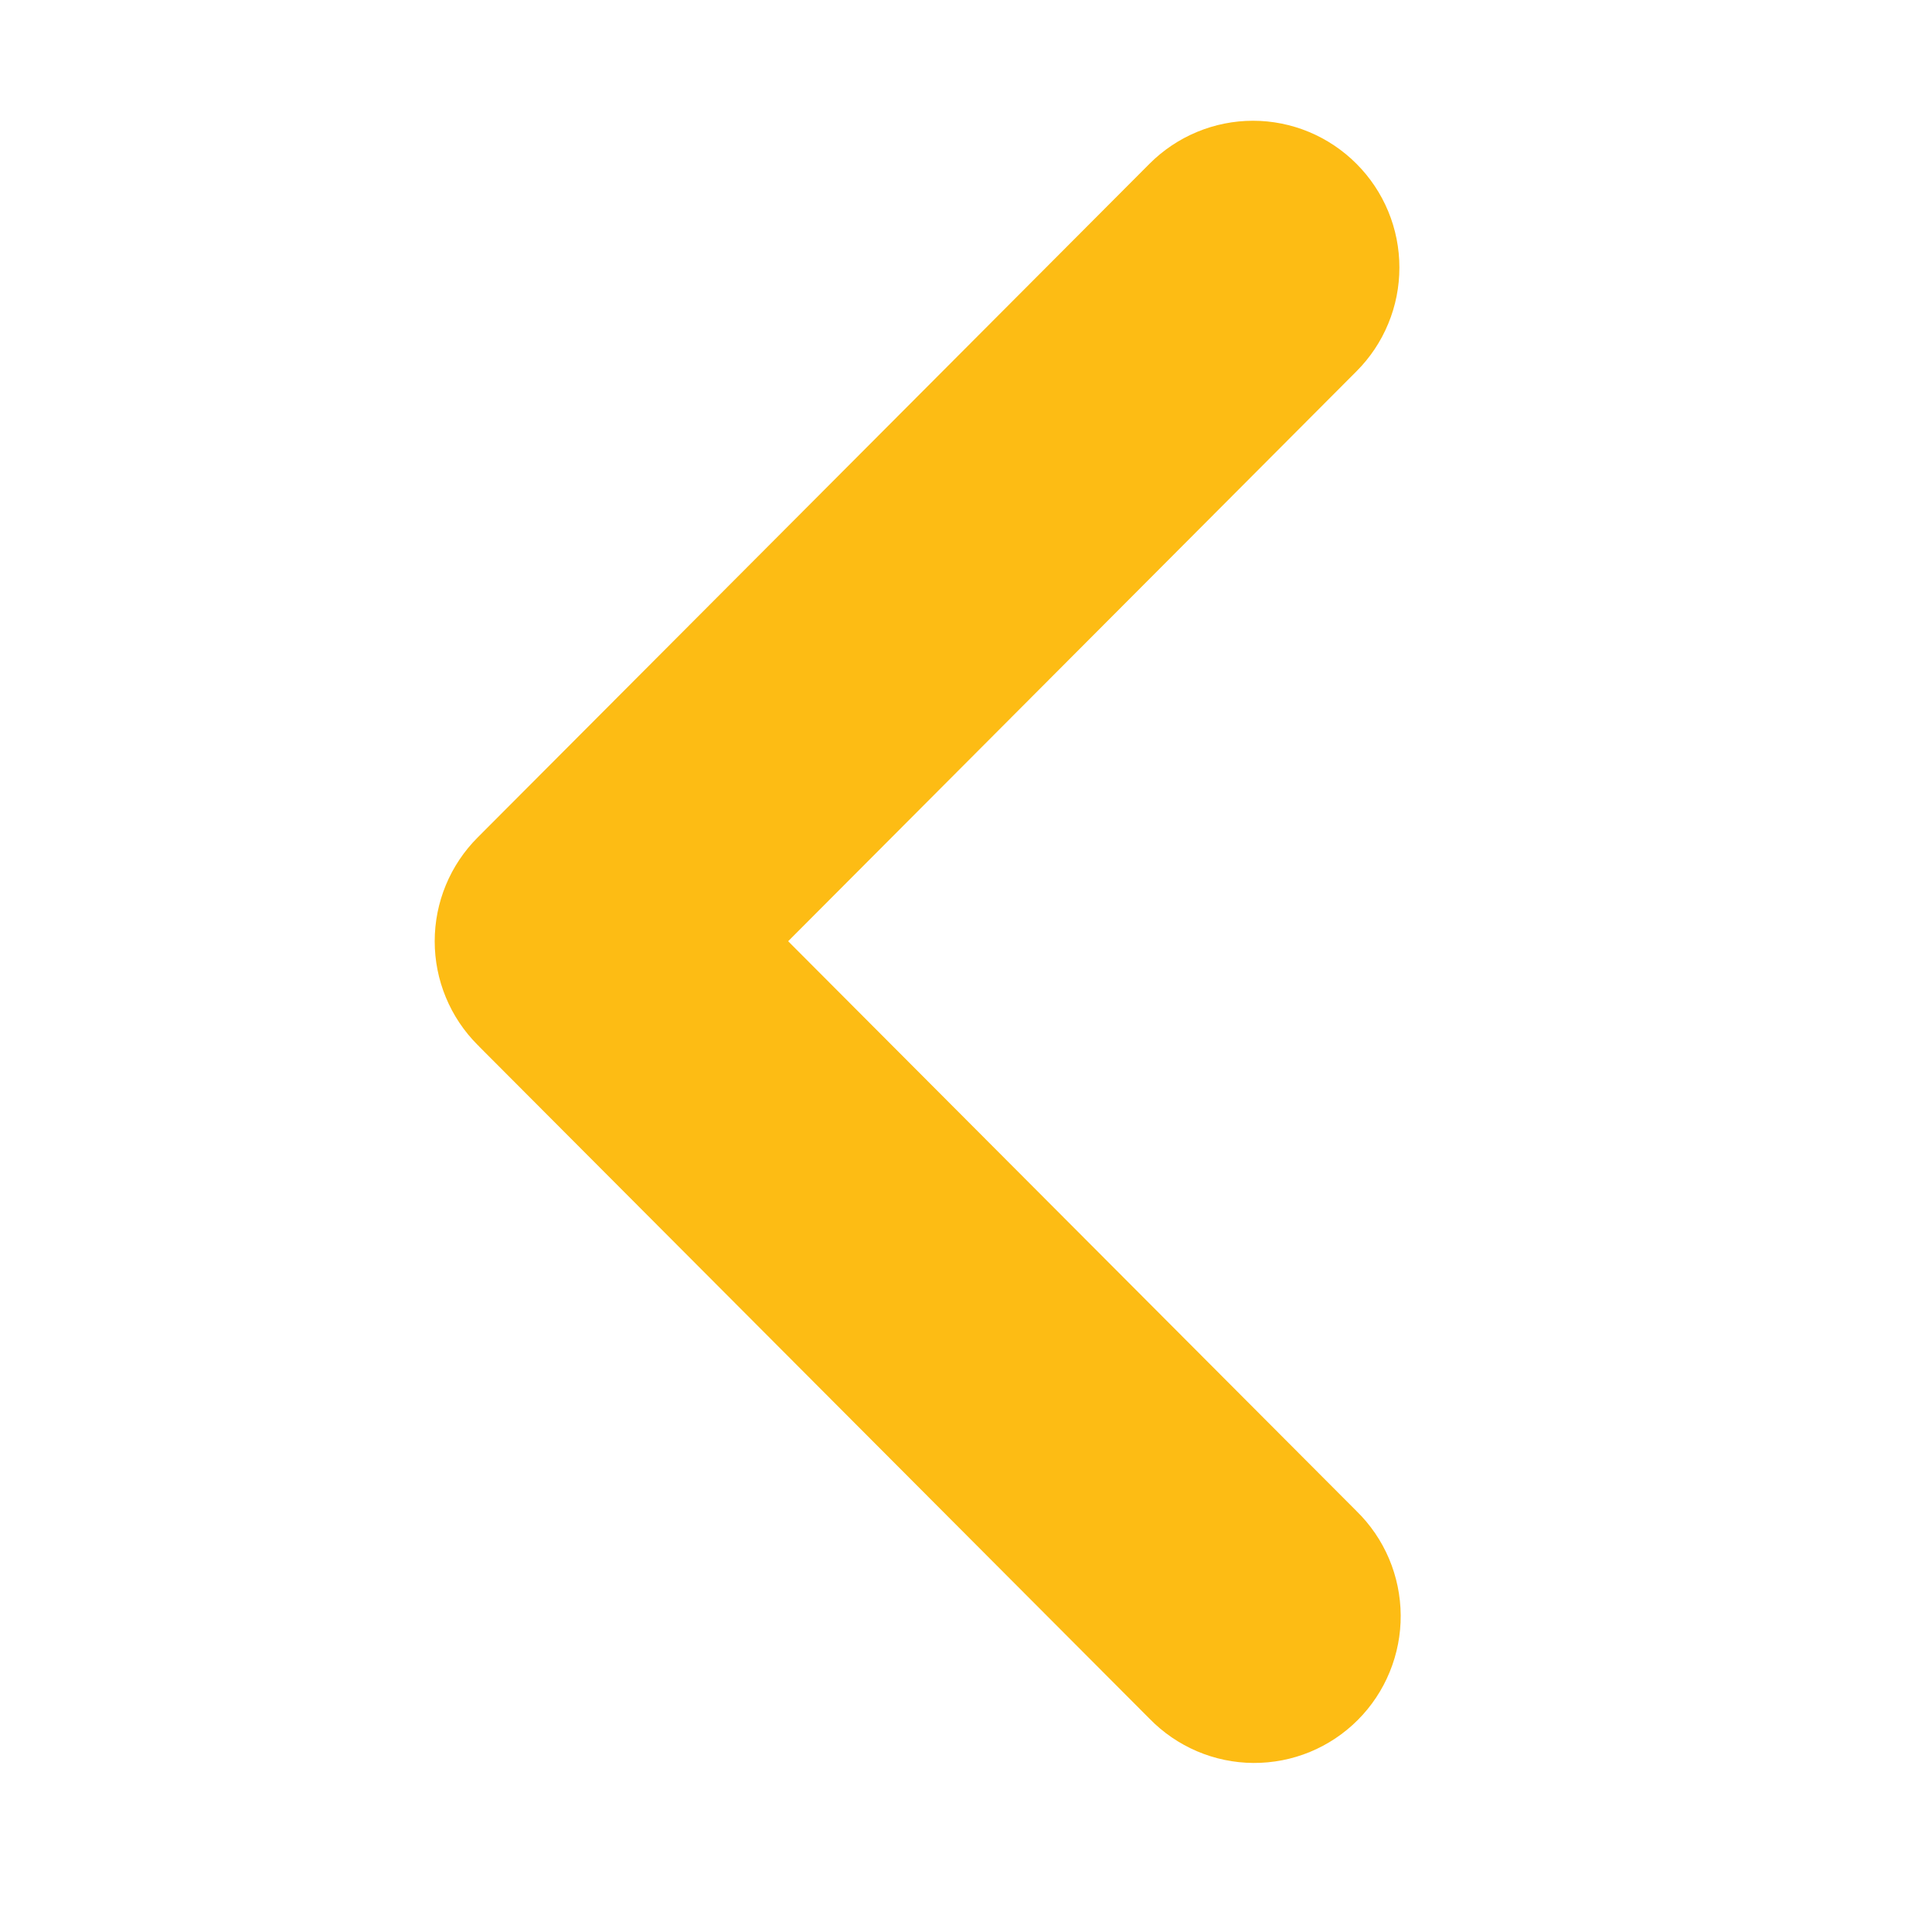<svg width="40" height="40" viewBox="0 0 40 40" fill="none" xmlns="http://www.w3.org/2000/svg">
<path fill-rule="evenodd" clip-rule="evenodd" d="M9.889 17.339L23.799 3.391C24.08 3.109 24.414 2.885 24.782 2.732C25.15 2.579 25.544 2.5 25.942 2.5C26.34 2.5 26.734 2.579 27.102 2.732C27.469 2.885 27.803 3.109 28.084 3.391C28.366 3.673 28.59 4.008 28.742 4.376C28.895 4.745 28.973 5.14 28.973 5.539C28.973 5.938 28.895 6.334 28.742 6.702C28.59 7.071 28.366 7.406 28.084 7.688L16.318 19.487L28.084 31.284C28.372 31.565 28.601 31.9 28.758 32.27C28.915 32.641 28.997 33.038 29 33.441C29.003 33.843 28.925 34.242 28.773 34.614C28.621 34.987 28.396 35.325 28.113 35.609C27.829 35.894 27.492 36.119 27.121 36.272C26.75 36.425 26.352 36.502 25.95 36.5C25.549 36.498 25.152 36.415 24.783 36.258C24.414 36.1 24.079 35.871 23.799 35.583L9.924 21.671L9.913 21.657L9.889 21.635C9.607 21.353 9.383 21.018 9.231 20.65C9.078 20.281 9 19.886 9 19.487C9 19.088 9.078 18.693 9.231 18.324C9.383 17.956 9.607 17.621 9.889 17.339Z" fill="#FDBC14"/>
</svg>
